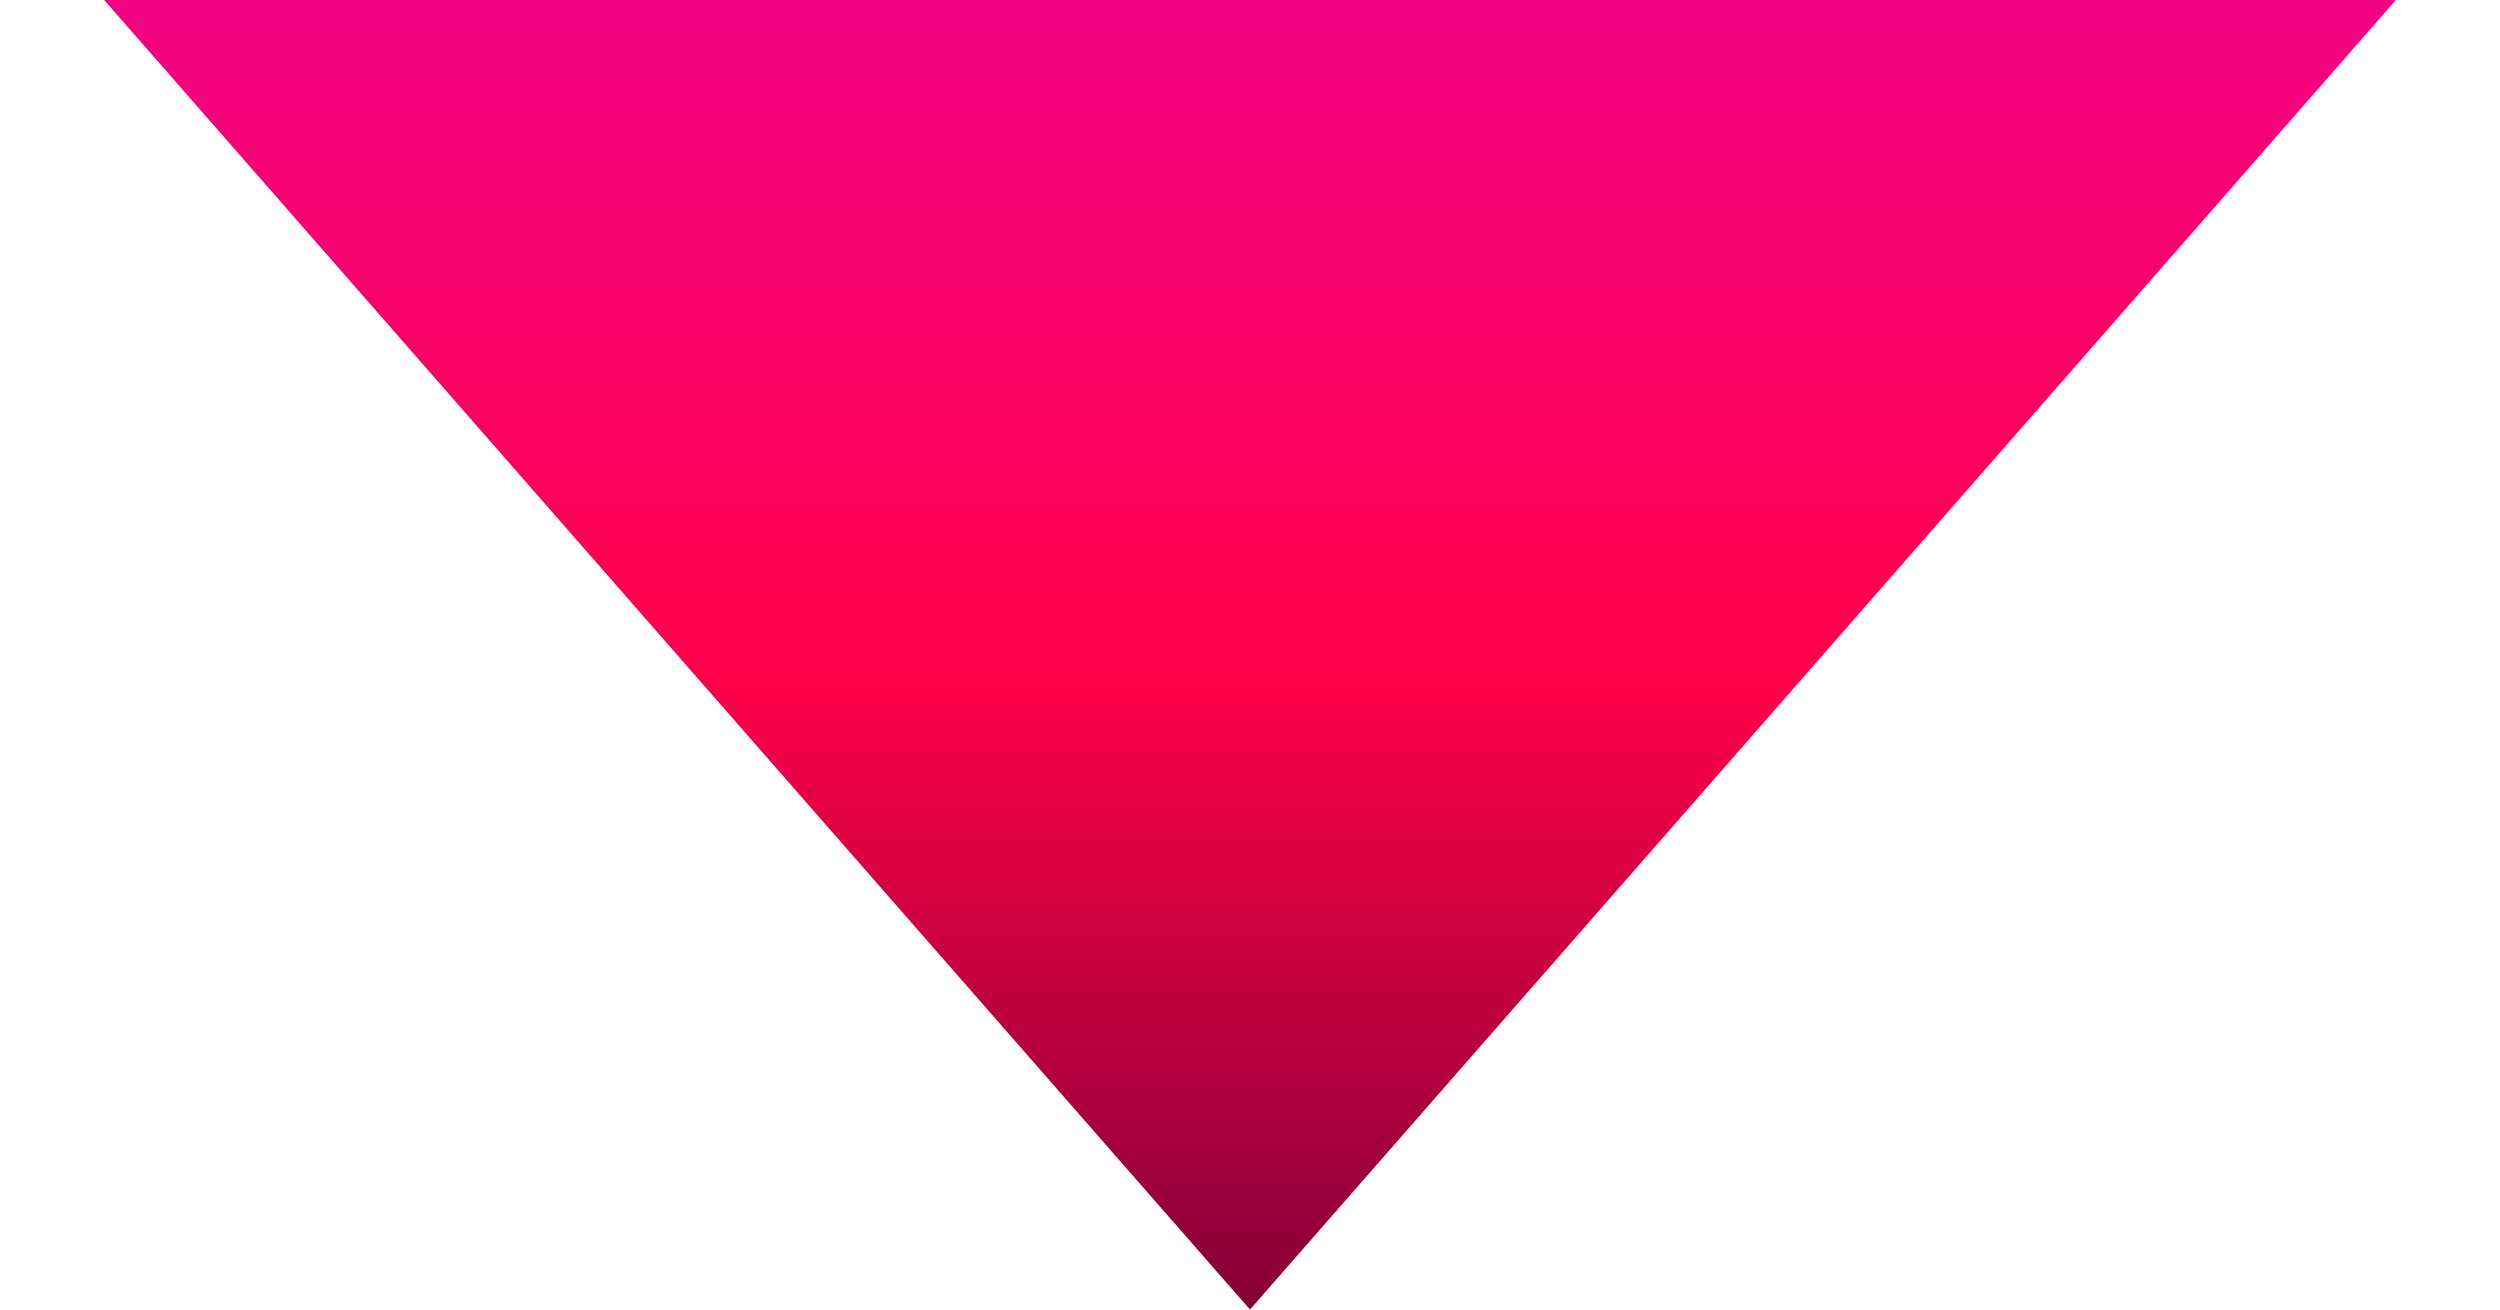 <svg width="21" height="11" viewBox="0 0 21 11" fill="none" xmlns="http://www.w3.org/2000/svg">
<path fill-rule="evenodd" clip-rule="evenodd" d="M0.875 0L10.5 11L20.125 0H0.875Z" fill="url(#paint0_linear_14_1718)"/>
<defs>
<linearGradient id="paint0_linear_14_1718" x1="10.5" y1="0" x2="10.5" y2="11" gradientUnits="userSpaceOnUse">
<stop stop-color="#F10283"/>
<stop offset="0.516" stop-color="#FF0048"/>
<stop offset="1" stop-color="#840036"/>
</linearGradient>
</defs>
</svg>

